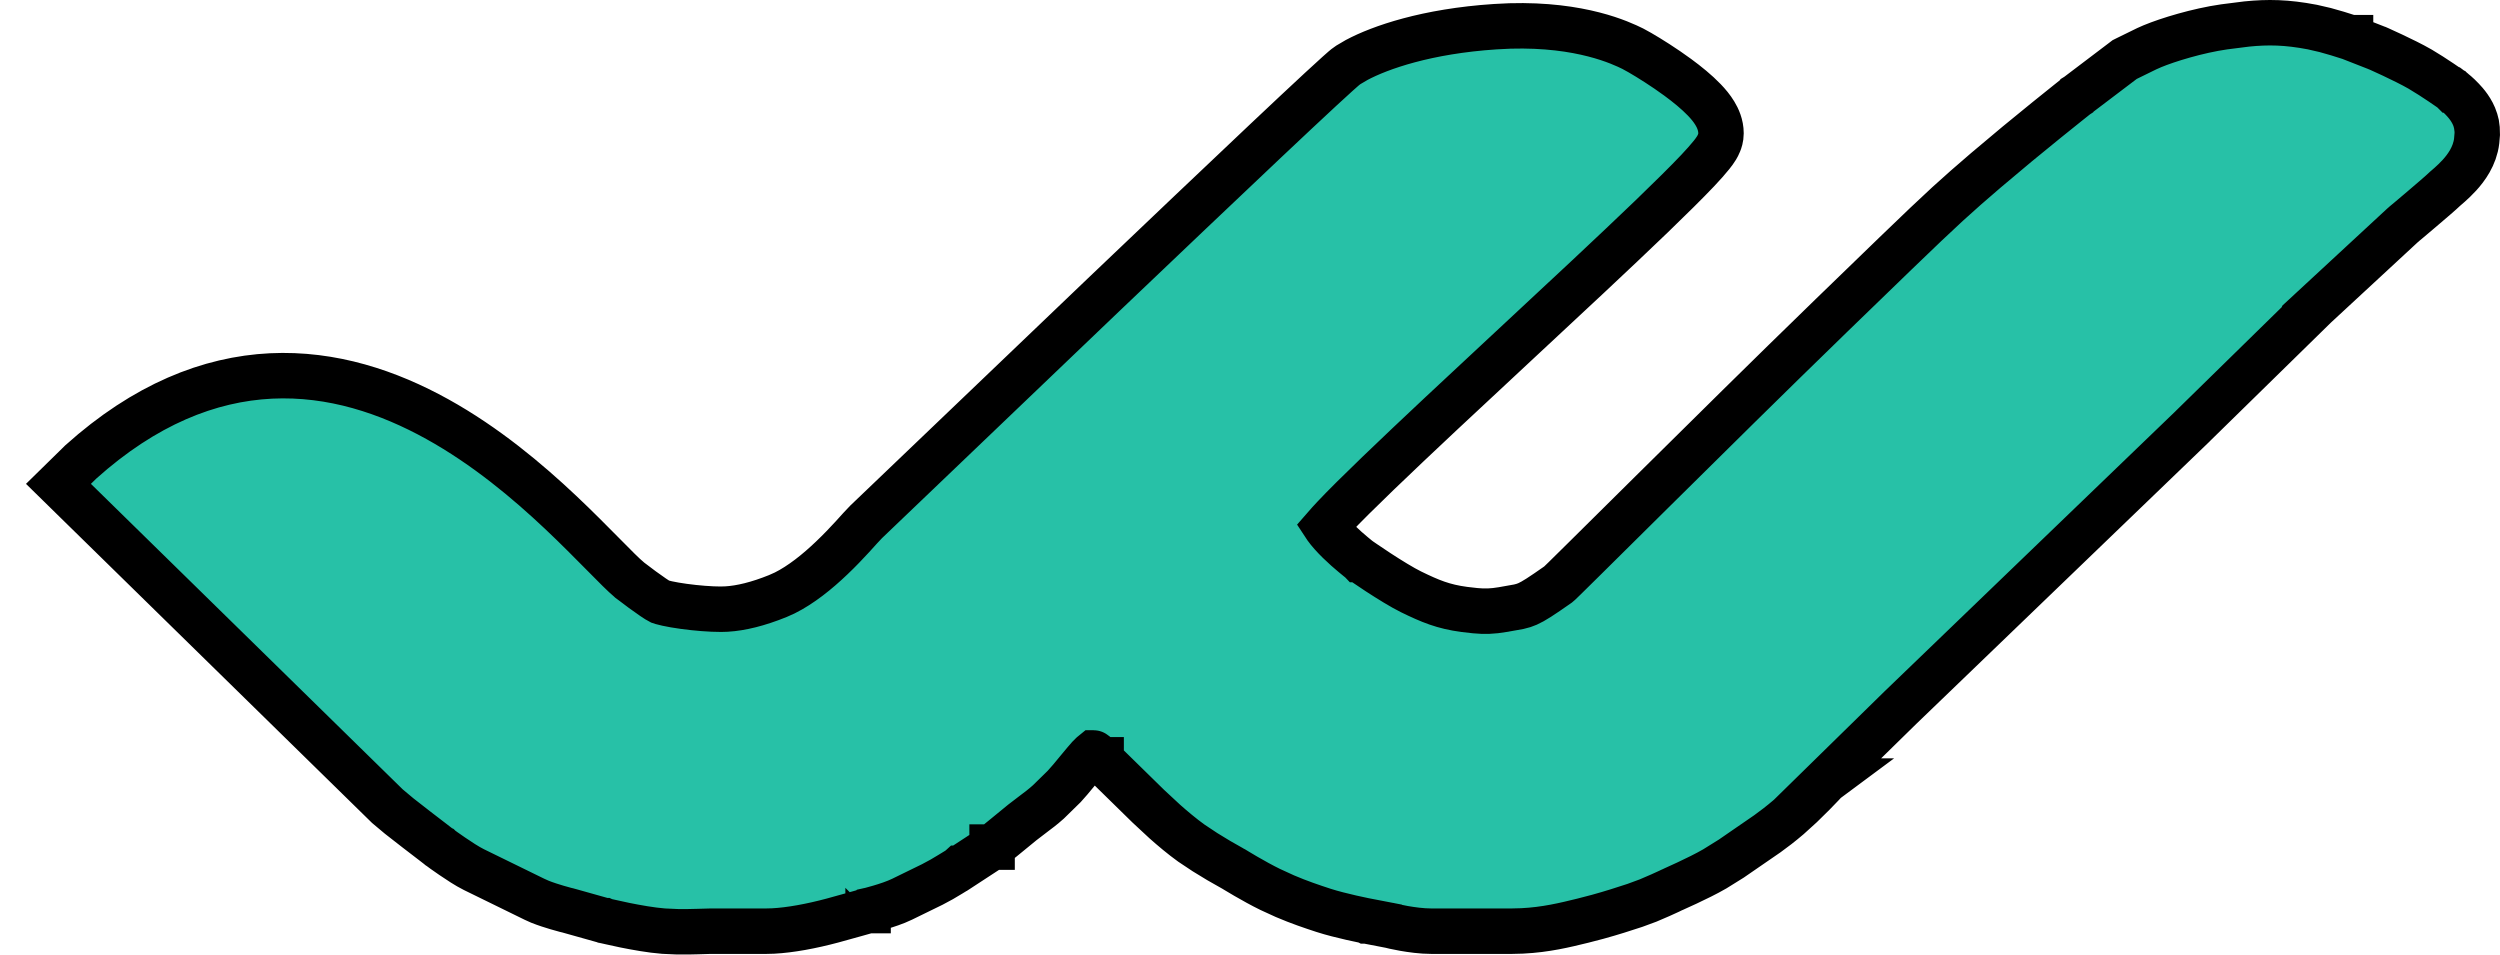 <svg width="55" height="21" viewBox="0 0 55 21" fill="none" xmlns="http://www.w3.org/2000/svg">
<path d="M49.428 0.528C49.896 0.481 50.302 0.487 50.869 0.595L51.155 0.661C51.252 0.687 51.346 0.714 51.425 0.738C51.506 0.763 51.577 0.785 51.628 0.802C51.653 0.81 51.674 0.817 51.688 0.821C51.696 0.824 51.702 0.826 51.706 0.827C51.708 0.828 51.709 0.829 51.71 0.829H51.712V0.83C51.711 0.834 51.699 0.869 51.601 1.158L51.713 0.83L51.724 0.833L51.734 0.838L52.288 1.055L52.297 1.059L52.307 1.062L52.309 1.063C52.31 1.064 52.312 1.065 52.313 1.065C52.318 1.067 52.325 1.071 52.333 1.074C52.349 1.082 52.373 1.092 52.402 1.105C52.461 1.132 52.544 1.169 52.637 1.213C52.819 1.299 53.057 1.414 53.243 1.521L53.48 1.667C53.56 1.718 53.638 1.77 53.705 1.815C53.773 1.861 53.833 1.902 53.876 1.932C53.897 1.946 53.915 1.958 53.927 1.967C53.933 1.971 53.937 1.974 53.94 1.977C53.942 1.978 53.944 1.979 53.944 1.979L53.945 1.98H53.946L53.954 1.986L53.963 1.993L53.964 1.994L53.966 1.995L53.985 2.011C53.997 2.02 54.014 2.034 54.032 2.05C54.069 2.082 54.119 2.129 54.172 2.185C54.246 2.262 54.391 2.425 54.458 2.639L54.482 2.732L54.497 2.846C54.5 2.88 54.501 2.913 54.5 2.942L54.487 3.099C54.448 3.437 54.251 3.697 54.108 3.854C54.032 3.937 53.956 4.008 53.897 4.061C53.868 4.086 53.839 4.111 53.82 4.128C53.81 4.137 53.802 4.144 53.796 4.149C53.793 4.152 53.79 4.155 53.788 4.156L53.786 4.158C53.714 4.229 53.473 4.435 53.274 4.604C53.17 4.692 53.069 4.778 52.994 4.841C52.957 4.872 52.926 4.898 52.904 4.916C52.894 4.925 52.886 4.933 52.88 4.938C52.879 4.939 52.877 4.939 52.876 4.939L50.903 6.765L50.904 6.766L48.243 9.372L48.24 9.376L41.81 15.567L40.16 17.184H40.161C40.157 17.187 40.152 17.193 40.145 17.2C40.132 17.215 40.111 17.236 40.087 17.262C40.038 17.313 39.97 17.385 39.891 17.465C39.813 17.544 39.722 17.633 39.629 17.723L39.349 17.977C39.173 18.127 39.028 18.238 38.883 18.342L38.421 18.66C38.297 18.745 38.196 18.817 38.089 18.889L37.724 19.116C37.538 19.224 37.3 19.339 37.117 19.425C37.024 19.468 36.942 19.506 36.883 19.532C36.853 19.545 36.83 19.556 36.813 19.564C36.805 19.567 36.798 19.57 36.794 19.572C36.791 19.574 36.787 19.575 36.783 19.577C36.769 19.584 36.75 19.594 36.726 19.605C36.676 19.629 36.607 19.661 36.526 19.696C36.448 19.731 36.356 19.771 36.259 19.811L35.966 19.919C35.716 20.001 35.458 20.085 35.148 20.17L34.821 20.255C34.435 20.35 34.006 20.455 33.488 20.48L33.261 20.486H31.487C31.276 20.486 31.048 20.453 30.887 20.425C30.803 20.41 30.731 20.395 30.68 20.384C30.654 20.378 30.632 20.373 30.617 20.369C30.61 20.367 30.604 20.366 30.6 20.365C30.598 20.365 30.596 20.365 30.595 20.364L30.594 20.363L30.061 20.26H30.059C30.057 20.259 30.055 20.259 30.053 20.259C30.048 20.258 30.042 20.256 30.034 20.255C30.017 20.252 29.993 20.246 29.963 20.24C29.904 20.228 29.821 20.21 29.727 20.189C29.545 20.147 29.305 20.089 29.115 20.027C28.861 19.944 28.581 19.85 28.268 19.716L27.943 19.567C27.77 19.483 27.562 19.367 27.405 19.276C27.325 19.23 27.256 19.188 27.206 19.158C27.181 19.143 27.161 19.131 27.148 19.123C27.146 19.122 27.145 19.122 27.145 19.121L27.143 19.12C27.141 19.119 27.14 19.118 27.138 19.117C27.133 19.115 27.127 19.111 27.118 19.106C27.101 19.097 27.078 19.083 27.048 19.066C26.989 19.033 26.906 18.986 26.812 18.932C26.721 18.878 26.615 18.814 26.51 18.748L26.206 18.546C26.005 18.401 25.797 18.226 25.626 18.074L25.262 17.736L24.265 16.759L24.242 16.738L24.226 16.716H24.225V16.715H24.224V16.714L24.222 16.712C24.218 16.708 24.212 16.7 24.204 16.691C24.187 16.672 24.163 16.648 24.136 16.623C24.108 16.598 24.083 16.578 24.064 16.566C24.063 16.565 24.061 16.564 24.06 16.564C24.059 16.564 24.057 16.564 24.056 16.564C24.051 16.568 24.045 16.574 24.036 16.582C24.028 16.59 24.019 16.599 24.007 16.61L23.958 16.659C23.953 16.665 23.946 16.672 23.938 16.682C23.92 16.701 23.899 16.725 23.875 16.754C23.826 16.811 23.77 16.88 23.712 16.95C23.655 17.019 23.596 17.091 23.548 17.148L23.412 17.302L23.064 17.643C22.944 17.75 22.838 17.831 22.744 17.9L22.493 18.092C22.373 18.191 22.206 18.327 22.069 18.439C22.001 18.494 21.94 18.544 21.896 18.579C21.875 18.597 21.857 18.611 21.845 18.621C21.839 18.626 21.833 18.63 21.83 18.633C21.829 18.634 21.828 18.635 21.827 18.636H21.826V18.637H21.825L21.806 18.652L21.784 18.667L21.118 19.102L21.117 19.102C21.116 19.103 21.115 19.104 21.113 19.105C21.11 19.106 21.107 19.109 21.102 19.112C21.091 19.119 21.077 19.129 21.059 19.141C21.022 19.164 20.971 19.196 20.912 19.231C20.856 19.266 20.788 19.306 20.719 19.346L20.511 19.458L19.846 19.783C19.693 19.858 19.49 19.923 19.351 19.964C19.276 19.986 19.209 20.004 19.161 20.017C19.137 20.023 19.116 20.028 19.102 20.031C19.101 20.032 19.099 20.032 19.098 20.032V20.033H19.097C19.093 20.034 19.09 20.035 19.087 20.036C19.085 20.037 19.083 20.037 19.082 20.037L19.014 20.057C18.961 20.072 18.888 20.092 18.808 20.115L18.314 20.252C17.852 20.376 17.383 20.463 17.009 20.482L16.855 20.486H15.635C15.513 20.486 15.221 20.504 14.91 20.499L14.598 20.485C14.325 20.464 13.995 20.404 13.747 20.354C13.62 20.328 13.509 20.303 13.43 20.285C13.39 20.276 13.358 20.269 13.336 20.264C13.325 20.261 13.316 20.259 13.31 20.258C13.307 20.257 13.304 20.256 13.303 20.256L13.301 20.255H13.3L13.291 20.253L13.283 20.251L12.521 20.037L12.517 20.036C12.513 20.035 12.507 20.033 12.5 20.031C12.486 20.028 12.466 20.023 12.441 20.017C12.393 20.004 12.326 19.986 12.252 19.964C12.147 19.933 12.007 19.889 11.879 19.838L11.757 19.783L10.427 19.132C10.278 19.059 10.084 18.93 9.948 18.837C9.875 18.787 9.81 18.742 9.763 18.708C9.739 18.691 9.72 18.677 9.707 18.667C9.701 18.662 9.695 18.659 9.691 18.656C9.69 18.655 9.689 18.653 9.688 18.652L9.686 18.651L9.679 18.646L9.676 18.644C9.674 18.642 9.671 18.64 9.667 18.638C9.66 18.632 9.649 18.624 9.635 18.613C9.607 18.592 9.567 18.561 9.52 18.524C9.424 18.451 9.295 18.352 9.163 18.25C9.031 18.148 8.894 18.041 8.782 17.953L8.523 17.736L1.65 11.002L1.286 10.645L1.65 10.288L1.761 10.179L1.769 10.171L1.776 10.164C3.19 8.895 4.605 8.338 5.962 8.271C7.31 8.206 8.549 8.627 9.619 9.22C10.688 9.812 11.61 10.589 12.332 11.27C12.694 11.611 13.009 11.932 13.268 12.193C13.532 12.461 13.718 12.649 13.846 12.756C13.849 12.759 13.854 12.762 13.859 12.767C13.874 12.778 13.896 12.795 13.923 12.815C13.976 12.857 14.05 12.912 14.13 12.971C14.305 13.099 14.461 13.206 14.524 13.237C14.524 13.237 14.567 13.253 14.677 13.277C14.777 13.299 14.903 13.321 15.043 13.34C15.325 13.379 15.634 13.403 15.856 13.403L15.987 13.399C16.302 13.38 16.677 13.289 17.11 13.114L17.264 13.045C17.622 12.867 17.981 12.578 18.296 12.277C18.472 12.11 18.627 11.946 18.753 11.809C18.867 11.684 18.986 11.549 19.054 11.482L24.283 6.481C25.565 5.259 26.851 4.036 27.837 3.105C28.33 2.64 28.75 2.246 29.057 1.962C29.21 1.82 29.336 1.705 29.431 1.62C29.478 1.578 29.519 1.541 29.552 1.513C29.576 1.492 29.62 1.455 29.662 1.428L29.851 1.317C30.364 1.045 31.385 0.686 32.895 0.587L33.219 0.571C34.789 0.527 35.662 0.945 35.92 1.071L36.078 1.158C36.282 1.276 36.606 1.478 36.91 1.701C37.114 1.851 37.327 2.023 37.494 2.197C37.578 2.284 37.662 2.384 37.727 2.492C37.789 2.594 37.862 2.748 37.862 2.933C37.862 3.033 37.833 3.112 37.818 3.147C37.801 3.19 37.781 3.226 37.765 3.253C37.732 3.307 37.693 3.36 37.655 3.407C37.578 3.504 37.472 3.622 37.35 3.752C37.102 4.014 36.752 4.359 36.341 4.756C35.516 5.55 34.418 6.572 33.324 7.589C32.228 8.608 31.137 9.624 30.32 10.411C29.911 10.805 29.576 11.137 29.345 11.382C29.27 11.461 29.21 11.529 29.162 11.584C29.164 11.587 29.166 11.591 29.169 11.595C29.238 11.692 29.34 11.805 29.454 11.917C29.566 12.027 29.681 12.127 29.768 12.199C29.81 12.235 29.846 12.264 29.87 12.283C29.882 12.293 29.892 12.3 29.898 12.305C29.901 12.307 29.903 12.309 29.904 12.31L29.906 12.31C29.91 12.313 29.915 12.317 29.921 12.321C29.942 12.336 29.974 12.357 30.013 12.384C30.09 12.437 30.198 12.51 30.319 12.589C30.569 12.752 30.851 12.926 31.042 13.02C31.464 13.226 31.753 13.347 32.218 13.408L32.456 13.435C32.67 13.455 32.829 13.45 33.068 13.41L33.071 13.409L33.414 13.348C33.494 13.33 33.548 13.312 33.607 13.286C33.738 13.228 33.9 13.124 34.282 12.856C34.287 12.852 34.294 12.847 34.301 12.84C34.329 12.813 34.369 12.774 34.422 12.723C34.527 12.62 34.676 12.473 34.861 12.29C35.231 11.924 35.742 11.417 36.328 10.837C37.499 9.677 38.969 8.224 40.203 7.027L40.286 6.946L41.697 5.58C42.781 4.534 43.021 4.321 43.688 3.748L44.38 3.167C44.61 2.977 44.832 2.796 45.025 2.64C45.219 2.483 45.385 2.35 45.503 2.256C45.562 2.209 45.608 2.172 45.641 2.146C45.657 2.134 45.669 2.124 45.678 2.117C45.682 2.114 45.685 2.112 45.688 2.11L45.69 2.107L45.698 2.102L46.705 1.339L46.743 1.31L46.787 1.288L47.23 1.071L47.355 1.016C47.693 0.876 48.346 0.675 48.931 0.591L49.428 0.528Z" fill="#27C1A7" stroke="black"/>
</svg>
